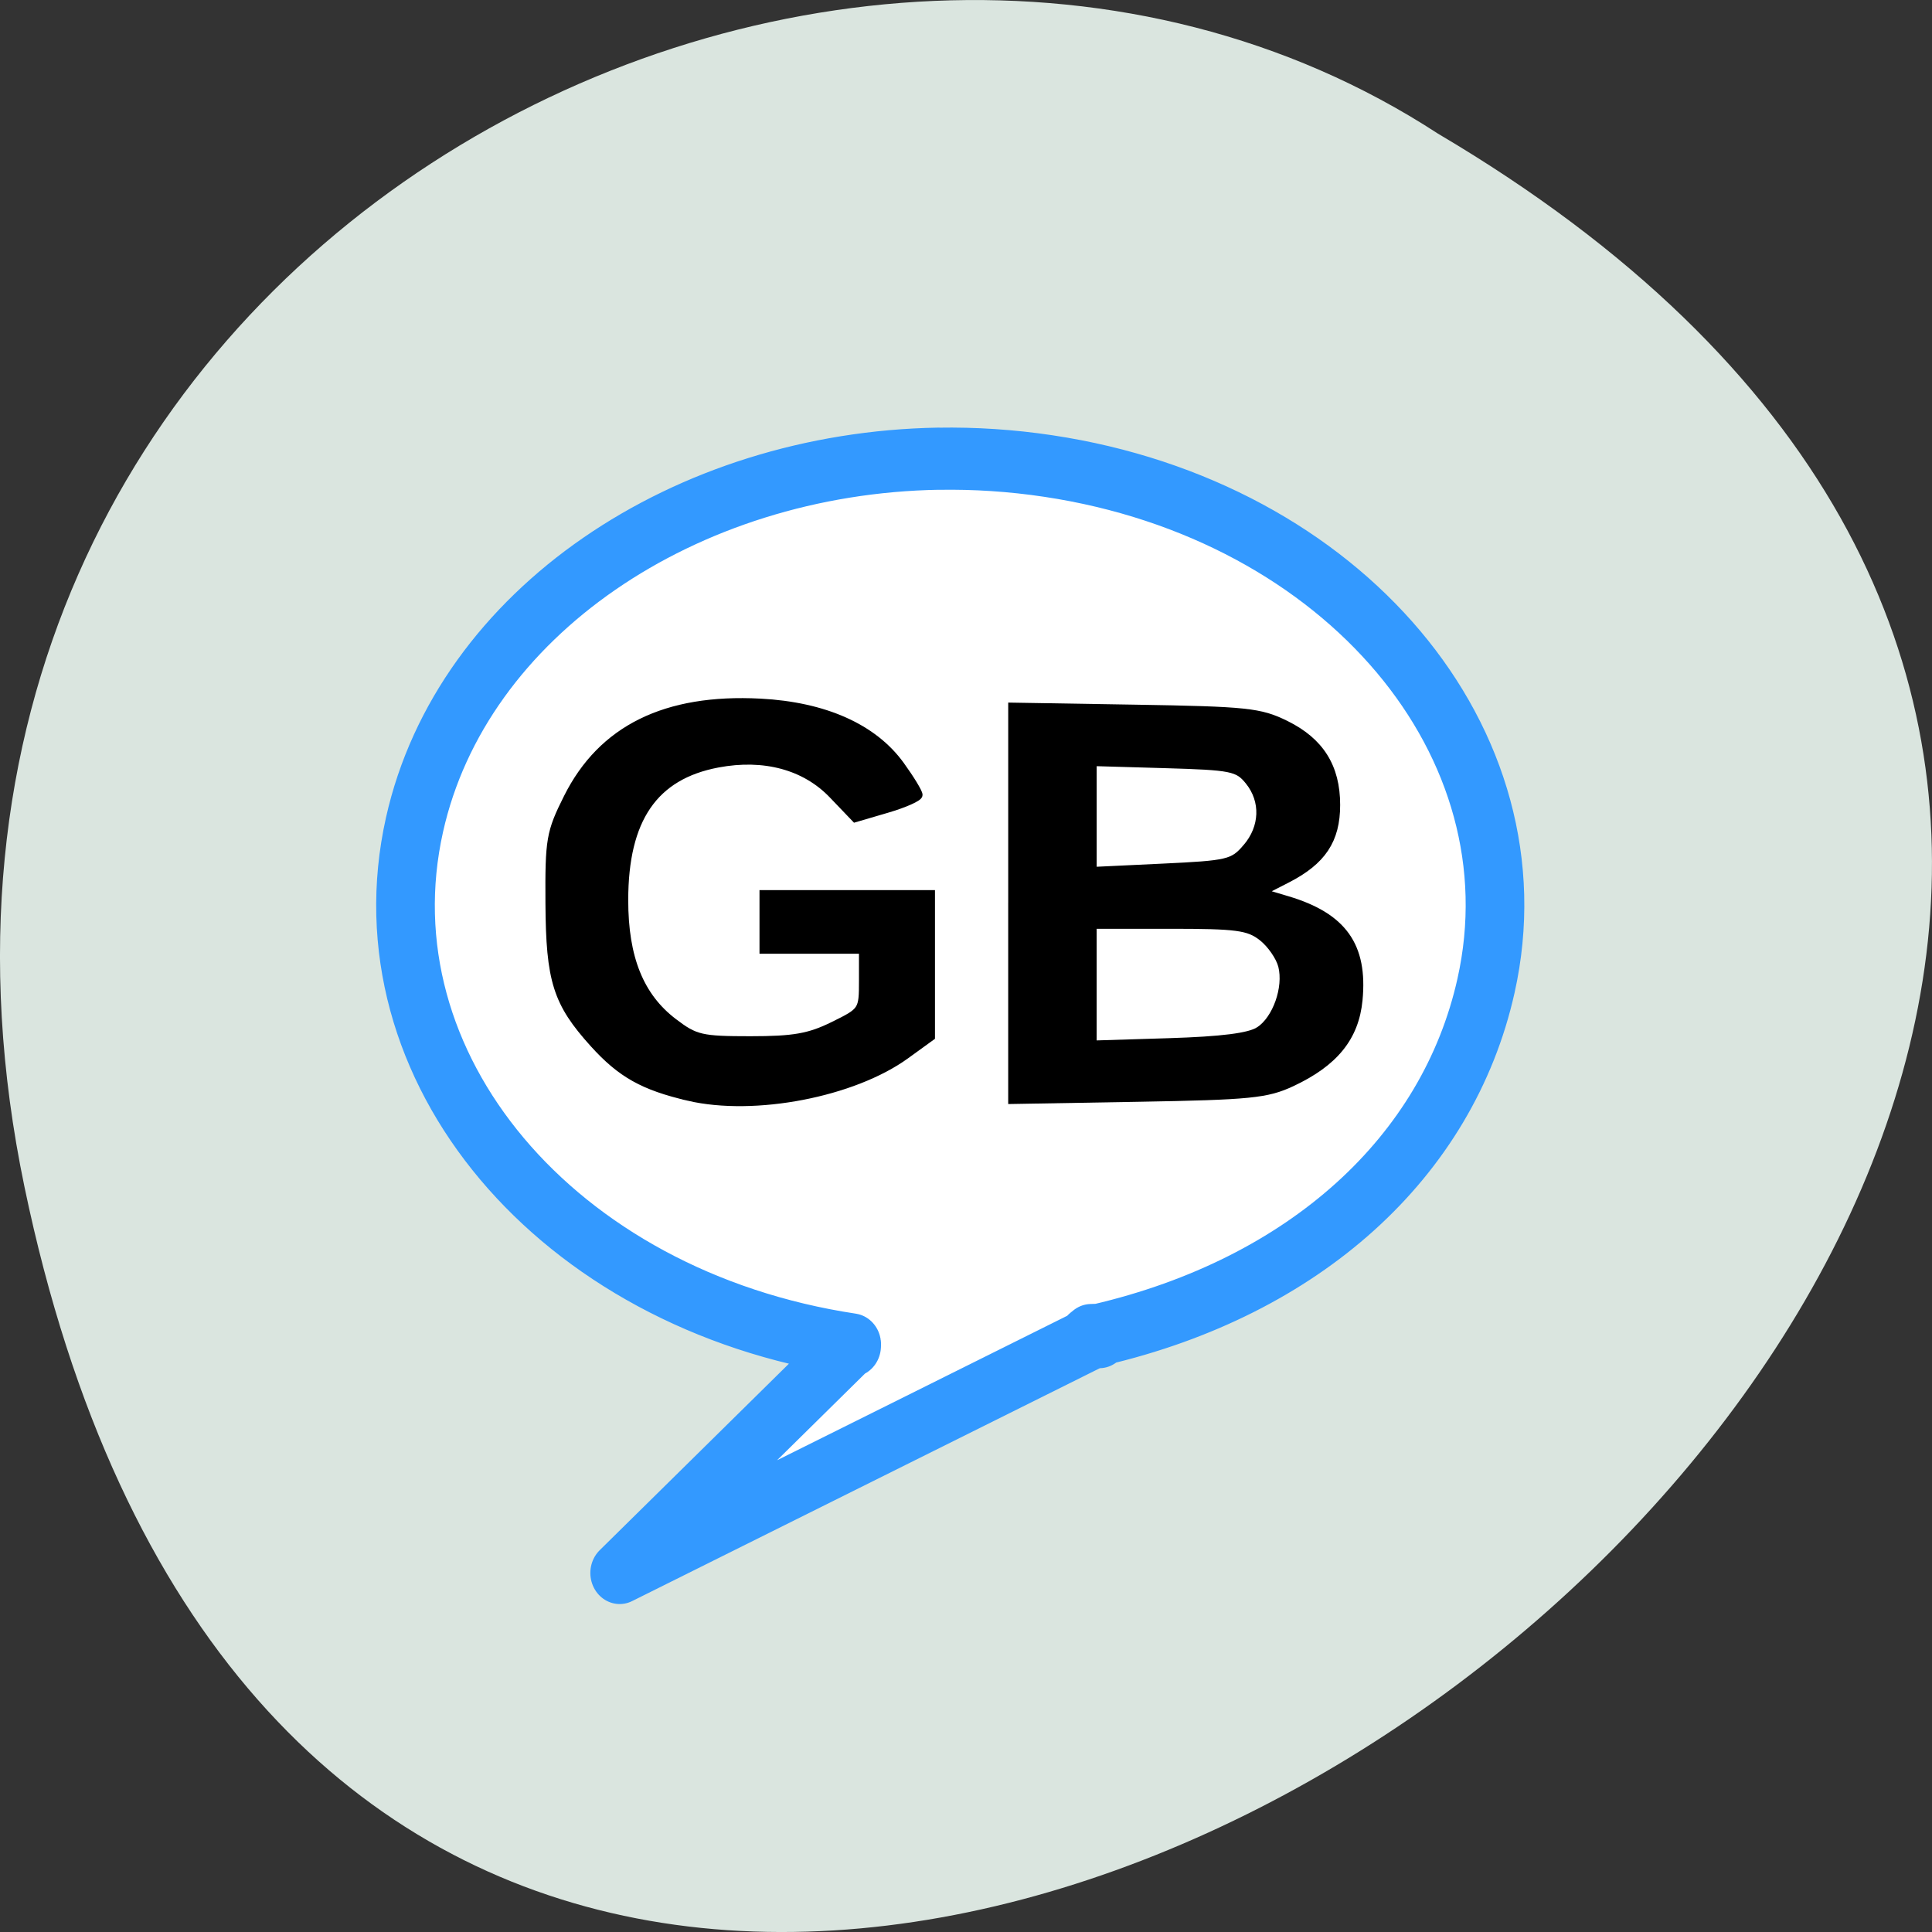 <svg xmlns="http://www.w3.org/2000/svg" viewBox="0 0 256 256"><rect x="0" y="0" width="256" height="256" fill="#333333" stroke="none"/><path d="m 3.25 953.66 c 49.981 239.91 393.86 -17.642 187.29 -139.59 -80.25 -52.27 -213 16.2 -187.29 139.59 z" fill="#dae5df" color="#000" transform="translate(0 -796.36)"/><path d="m 167.43,150.34 c -64.775,1.041 -121.91,37.14 -134.04,88.35 -13.857,58.5 36.24,114.67 111.84,125.43 0.016,0.09 -0.011,0.223 -0.018,0.352 l -0.434,0.019 -58.909,54.787 121.03,-56.863 -1.192,0.037 0.777,-0.593 1.734,-0.056 -1.319,0.612 1.662,-0.056 v -0.575 h 0.018 c 52.37,-11.537 89.09,-42.795 98.9,-84.23 13.863,-58.52 -36.3,-114.72 -111.95,-125.44 -9.456,-1.341 -18.855,-1.91 -28.11,-1.761 z" fill="#fff" stroke="#39f" stroke-linejoin="round" stroke-width="15" transform="matrix(0.518 0 0 0.549 37.629 -21.758)" fill-rule="evenodd" stroke-linecap="round"/><g stroke="#000" stroke-width="1.012"><path d="m 134.1 119.69 v -26.08 l 16.269 0.268 c 14.854 0.244 16.593 0.427 19.994 2.104 4.578 2.257 6.709 5.649 6.709 10.681 0 4.636 -1.854 7.43 -6.514 9.817 l -3.397 1.74 l 3.445 1.03 c 7.351 2.199 10.12 6.088 9.432 13.249 -0.475 4.939 -3.201 8.309 -8.871 10.963 -3.306 1.548 -5.511 1.767 -20.388 2.026 l -16.681 0.29 v -26.08 z m 32.746 16.86 c 2.277 -1.481 3.758 -5.667 3.03 -8.564 -0.298 -1.185 -1.476 -2.891 -2.619 -3.79 -1.818 -1.43 -3.352 -1.634 -12.264 -1.634 h -10.186 v 7.91 v 7.91 l 10.09 -0.313 c 7.02 -0.218 10.655 -0.68 11.946 -1.52 z m -1.685 -24.24 c 2.301 -2.675 2.427 -6.199 0.316 -8.809 -1.462 -1.807 -2.249 -1.964 -11.12 -2.222 l -9.548 -0.277 v 7.189 v 7.189 l 9.232 -0.438 c 8.723 -0.413 9.336 -0.558 11.12 -2.634 z"/><path d="m 91.26 145.36 c -6.01 -1.395 -8.984 -3.062 -12.606 -7.07 -4.886 -5.409 -5.811 -8.337 -5.874 -18.606 -0.052 -8.477 0.104 -9.38 2.416 -14 4.547 -9.09 13 -13.265 25.55 -12.607 8.517 0.447 14.992 3.336 18.581 8.289 1.326 1.831 2.411 3.616 2.411 3.967 0 0.351 -1.895 1.194 -4.212 1.873 l -4.212 1.235 l -2.996 -3.13 c -3.643 -3.805 -9.06 -5.271 -15.206 -4.112 -8.447 1.594 -12.374 7.33 -12.374 18.08 0 7.653 2.059 12.762 6.508 16.15 2.885 2.199 3.669 2.382 10.189 2.382 5.74 0 7.796 -0.361 10.976 -1.927 3.875 -1.908 3.913 -1.966 3.913 -5.972 v -4.045 h -6.59 h -6.59 v -3.707 v -3.707 h 11.12 h 11.12 v 9.468 v 9.468 l -3.352 2.428 c -6.972 5.05 -20.05 7.572 -28.774 5.547 z"/></g></svg>